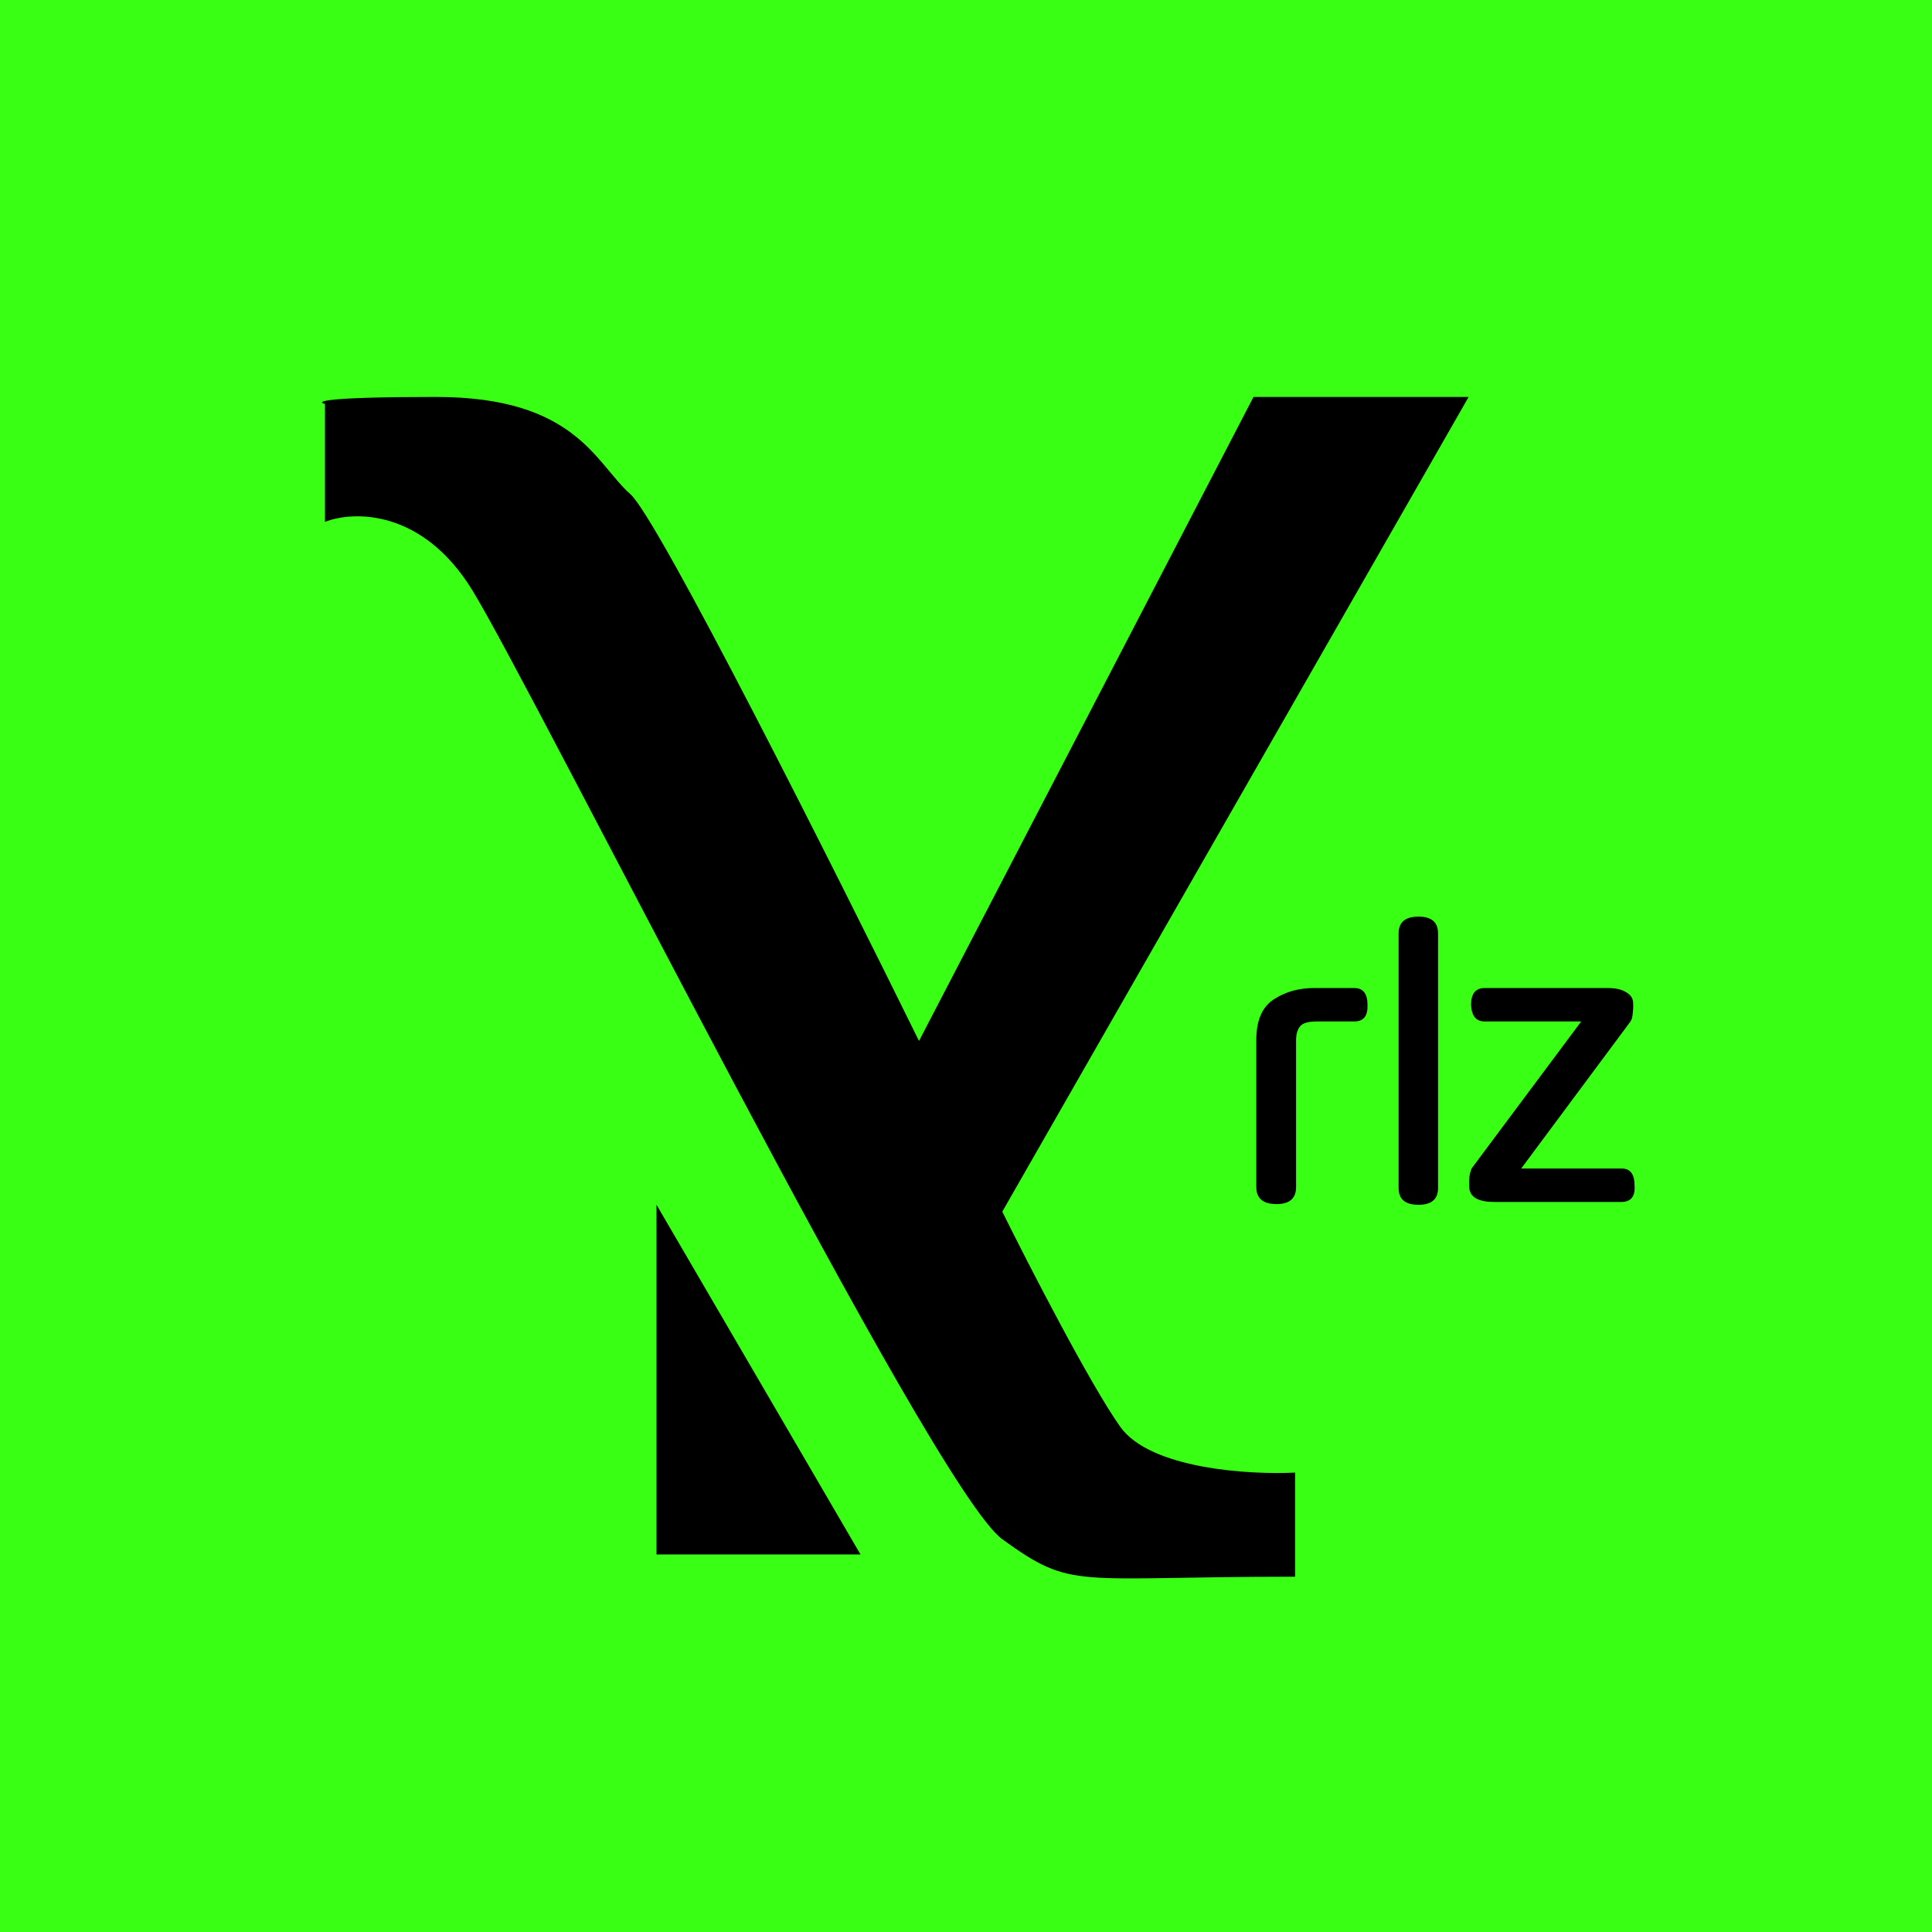 <svg width="696" height="696" viewBox="0 0 696 696" fill="none" xmlns="http://www.w3.org/2000/svg">
<g clip-path="url(#clip0_2_2)">
<rect width="696" height="696" transform="translate(696 696) rotate(180)" fill="#39FF14"/>
<path d="M466.912 427.624C466.912 431.72 464.565 433.768 459.872 433.768C455.008 433.768 452.576 431.72 452.576 427.624L452.576 374.632C452.576 367.635 454.667 362.771 458.848 360.04C463.029 357.309 467.851 355.944 473.312 355.944L487.904 355.944C491.061 355.944 492.64 357.949 492.64 361.96C492.811 365.971 491.232 367.976 487.904 367.976L474.336 367.976C471.264 367.976 469.259 368.573 468.32 369.768C467.381 370.963 466.912 372.627 466.912 374.76L466.912 427.624ZM518.055 428.008C518.055 432.019 515.708 434.024 511.015 434.024C506.236 434.024 503.847 432.019 503.847 428.008L503.847 336.232C503.847 332.221 506.236 330.216 511.015 330.216C515.708 330.216 518.055 332.221 518.055 336.232L518.055 428.008ZM534.817 367.976C531.745 367.976 530.124 365.971 529.953 361.96C529.953 357.949 531.574 355.944 534.817 355.944L579.233 355.944C581.964 355.944 584.097 356.413 585.633 357.352C587.254 358.205 588.15 359.4 588.321 360.936C588.406 362.301 588.364 363.667 588.193 365.032C588.108 366.397 587.809 367.421 587.297 368.104L548.001 420.968L584.225 420.968C587.297 420.968 588.833 422.973 588.833 426.984C589.004 429.032 588.662 430.568 587.809 431.592C586.956 432.531 585.761 433 584.225 433L538.273 433C532.726 433 529.74 431.379 529.313 428.136C529.057 425.149 529.356 422.717 530.209 420.84L569.633 367.976L534.817 367.976Z" fill="black"/>
<path d="M466.571 530.5L466.571 568C386.571 568 386.571 573 361.071 554.5C335.571 536 192.571 249 170.071 212.5C152.071 183.3 127.237 184 117.071 188L117.071 145.5C113.571 144.667 116.671 143 157.071 143C207.571 143 214.571 167 227.071 178C237.071 186.8 300.571 313 331.071 375L451.571 143L529.071 143L361.071 436.5C370.737 456 392.771 498.8 403.571 514C414.371 529.2 450.071 531.333 466.571 530.5Z" fill="black"/>
<path d="M236.5 560L236.5 434L310 560L236.5 560Z" fill="black"/>
</g>
<defs>
<clipPath id="clip0_2_2">
<rect width="696" height="696" fill="white" transform="translate(696 696) rotate(180)"/>
</clipPath>
</defs>
</svg>

